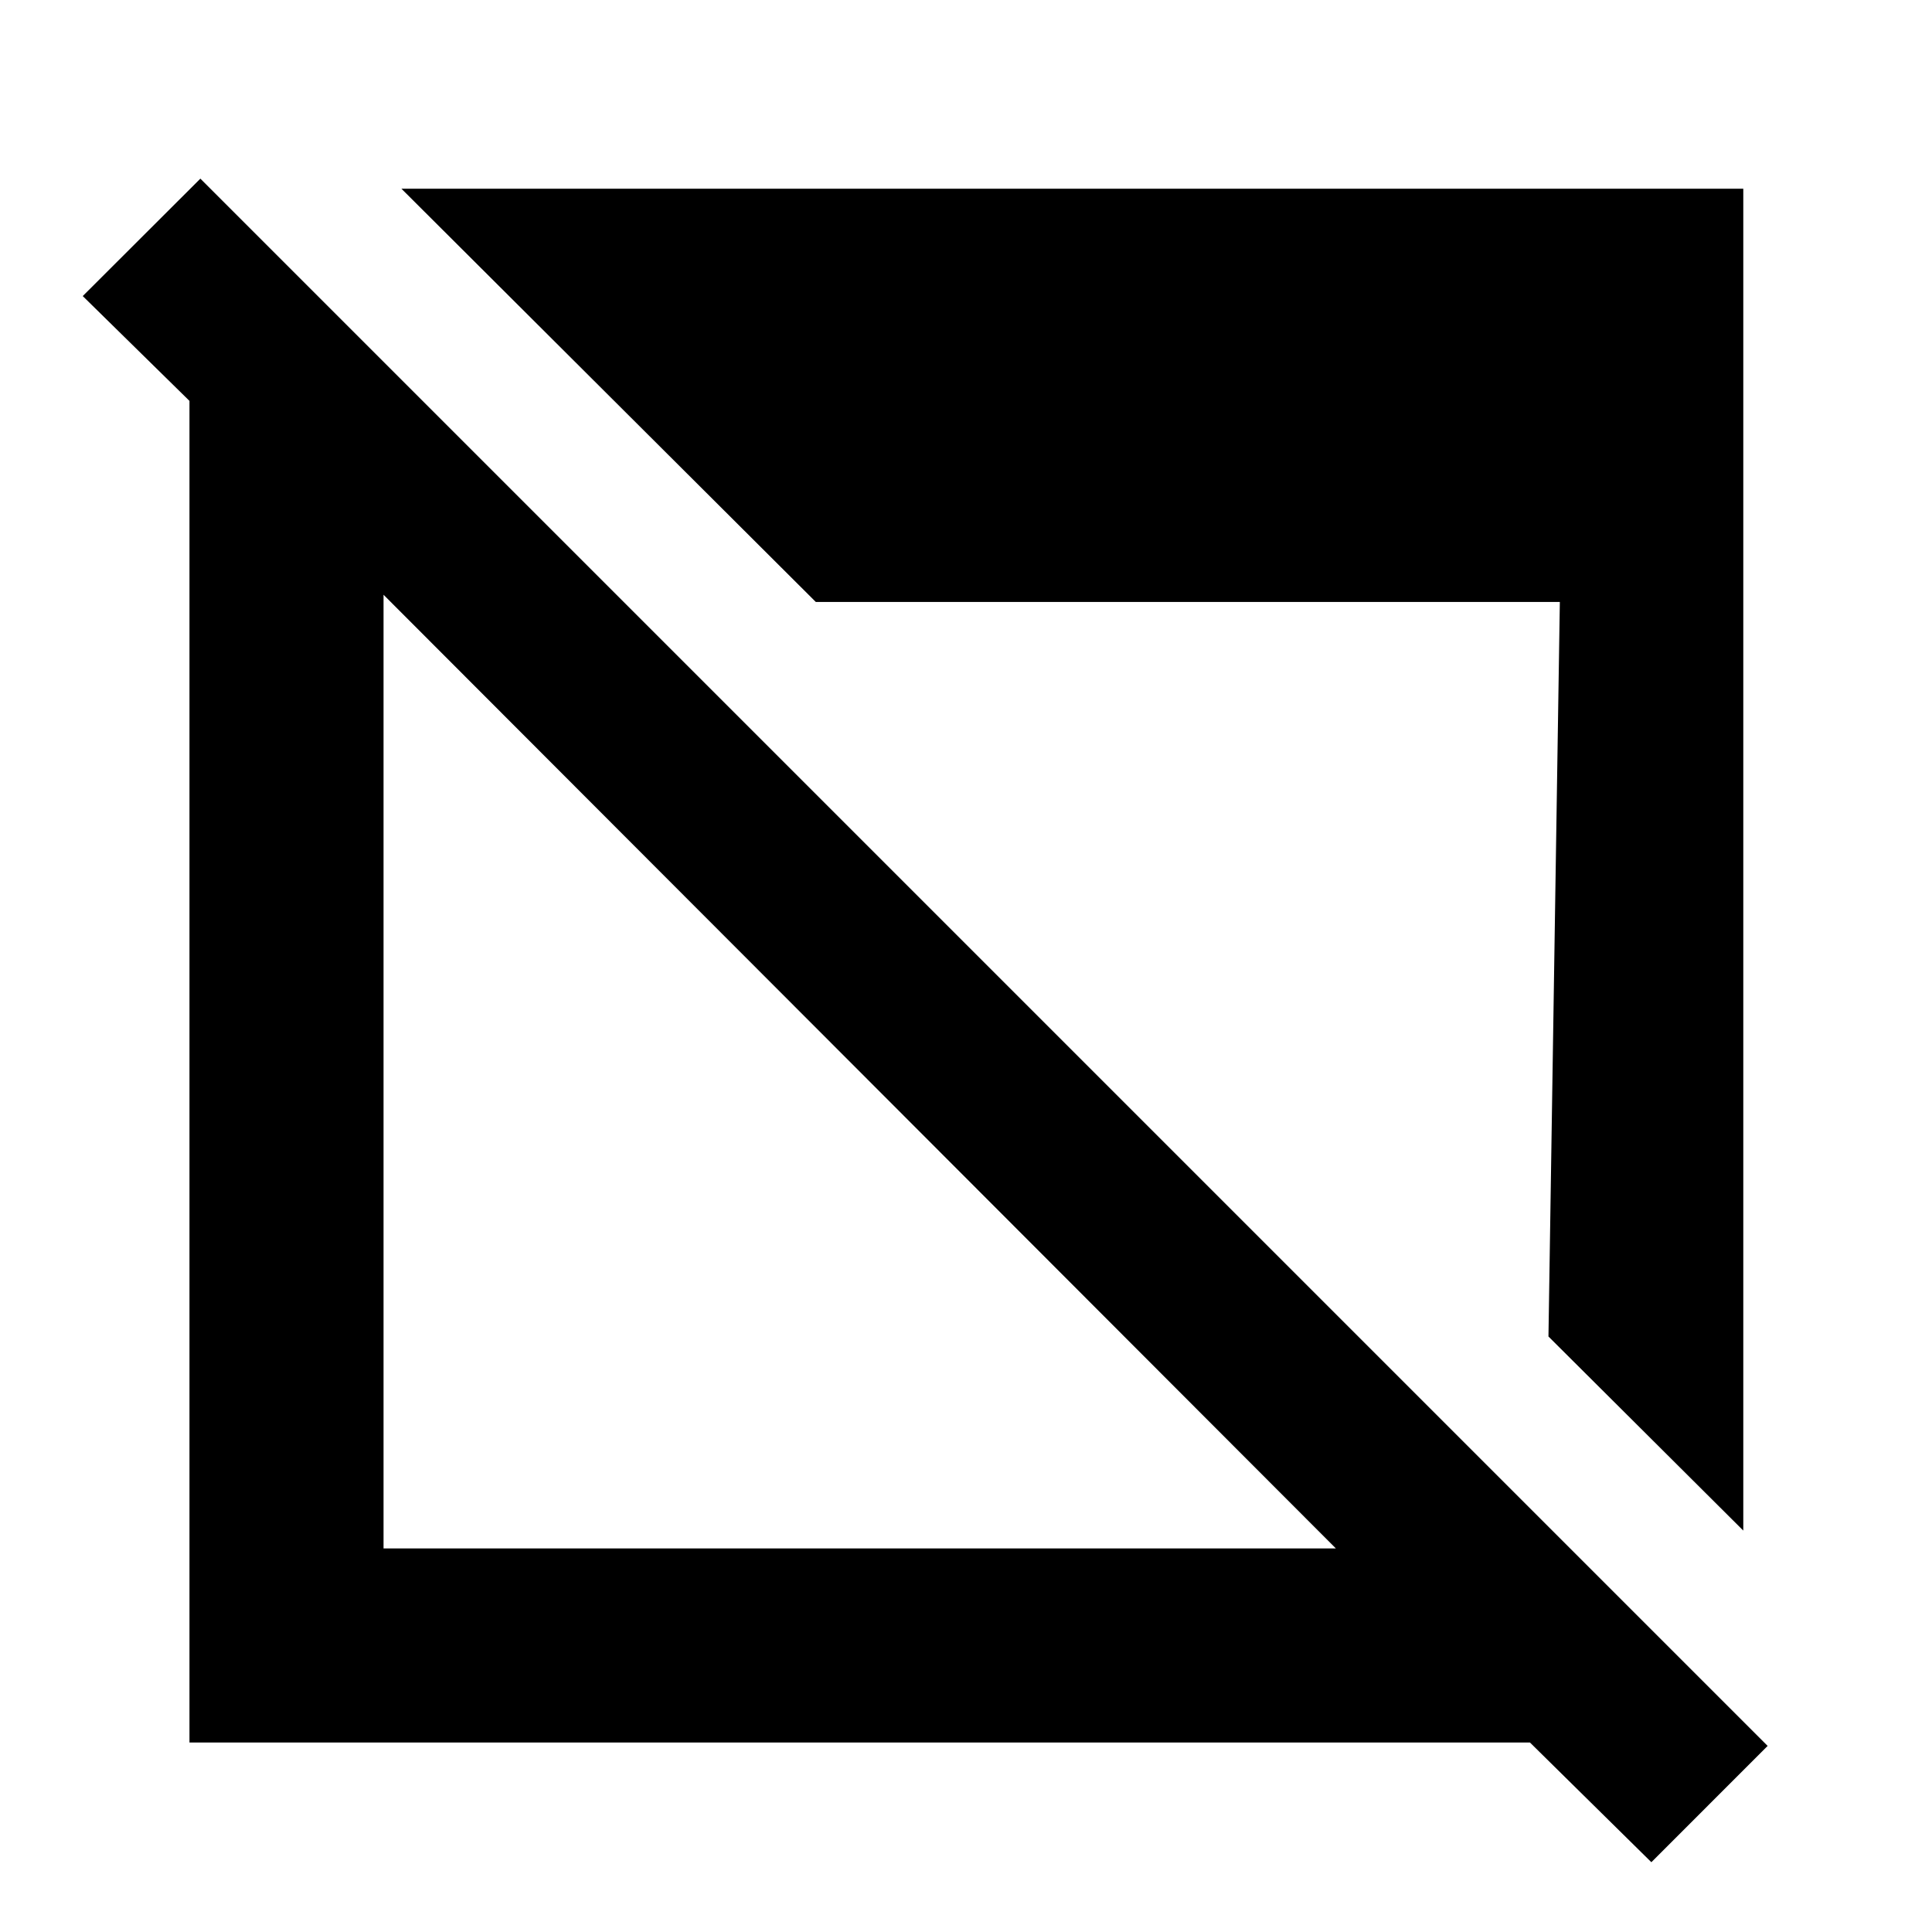 <svg xmlns="http://www.w3.org/2000/svg" height="40" viewBox="0 96 960 960" width="40"><path d="m820.551 1021.32-60.318-59.465H94.145V295.202l-53.028-52.086 58.448-58.348 778.768 778.768-57.782 57.784ZM190.58 865.42h473.218L190.58 391.535V865.42Zm675.652-8.883-96.812-96.435 5.653-364.988H405.374L199.463 189.768h666.769v666.769Z"/></svg>